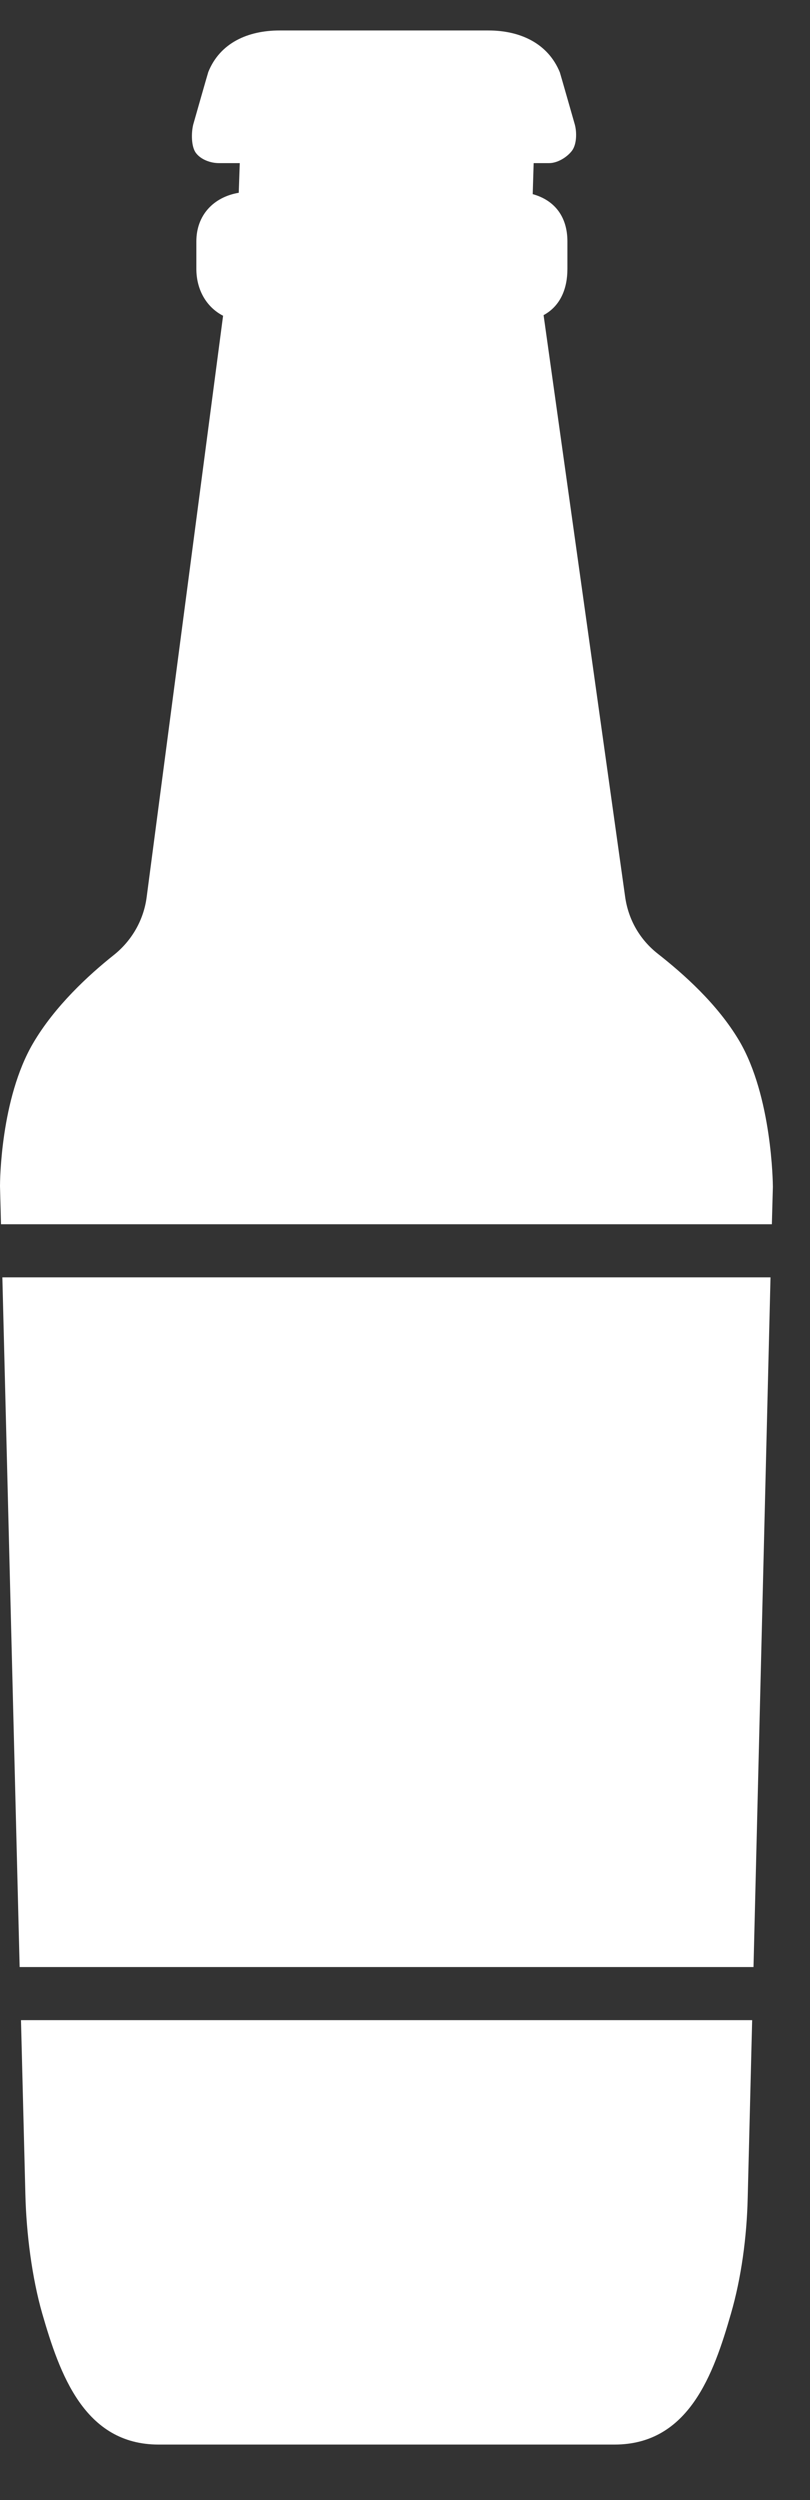 <svg width="12px" height="37px" viewBox="0 0 12 37" version="1.1" xmlns="http://www.w3.org/2000/svg" xmlns:xlink="http://www.w3.org/1999/xlink">
  <rect x="0" y="0" width="12" height="37" fill="#333333" stroke="none"/>
  <!-- Generator: Sketch 48.2 (47327) - http://www.bohemiancoding.com/sketch -->
  <desc>Created with Sketch.</desc>
  <defs></defs>
  <g id="Page-1" stroke="none" stroke-width="1" fill="none" fill-rule="evenodd">
    <g id="Home" transform="translate(-29, -556)" fill="#FFFFFF">
      <g id="ConsumptionList" transform="translate(7, 276)">
        <path d="M22.311,309.897 L33.143,309.897 L33.077,312.53 C33.064,313.108 32.981,313.717 32.829,314.24 C32.573,315.131 32.206,316.178 31.104,316.178 L24.35,316.178 C23.249,316.178 22.884,315.131 22.626,314.24 C22.474,313.711 22.39,313.054 22.376,312.479 L22.311,309.897 Z M33.45,297.565 C33.45,297.51 33.436,296.226 32.952,295.404 C32.625,294.852 32.117,294.407 31.748,294.117 C31.479,293.907 31.306,293.608 31.26,293.263 L30.053,284.664 C30.298,284.531 30.406,284.279 30.406,283.98 L30.406,283.572 C30.406,283.213 30.222,282.965 29.892,282.873 L29.906,282.414 L30.136,282.414 C30.257,282.414 30.397,282.33 30.472,282.233 C30.545,282.138 30.547,281.96 30.516,281.844 C30.516,281.844 30.3,281.088 30.294,281.071 C30.117,280.638 29.702,280.451 29.236,280.451 L26.142,280.451 C25.676,280.451 25.261,280.632 25.086,281.065 C25.08,281.08 24.863,281.842 24.863,281.842 C24.833,281.96 24.83,282.172 24.905,282.267 C24.978,282.362 25.119,282.414 25.242,282.414 L25.552,282.414 L25.537,282.853 C25.164,282.916 24.909,283.184 24.909,283.572 L24.909,283.98 C24.909,284.282 25.053,284.543 25.305,284.673 L24.173,293.275 C24.129,293.619 23.949,293.926 23.682,294.137 C23.317,294.427 22.813,294.889 22.491,295.438 C22.008,296.26 22,297.488 22,297.553 L22.015,298.118 L33.435,298.118 L33.45,297.565 Z M22.291,309.111 L33.163,309.111 L33.415,298.904 L22.035,298.904 L22.291,309.111 Z" id="Page-1"></path>
      </g>
    </g>
  </g>
</svg>
